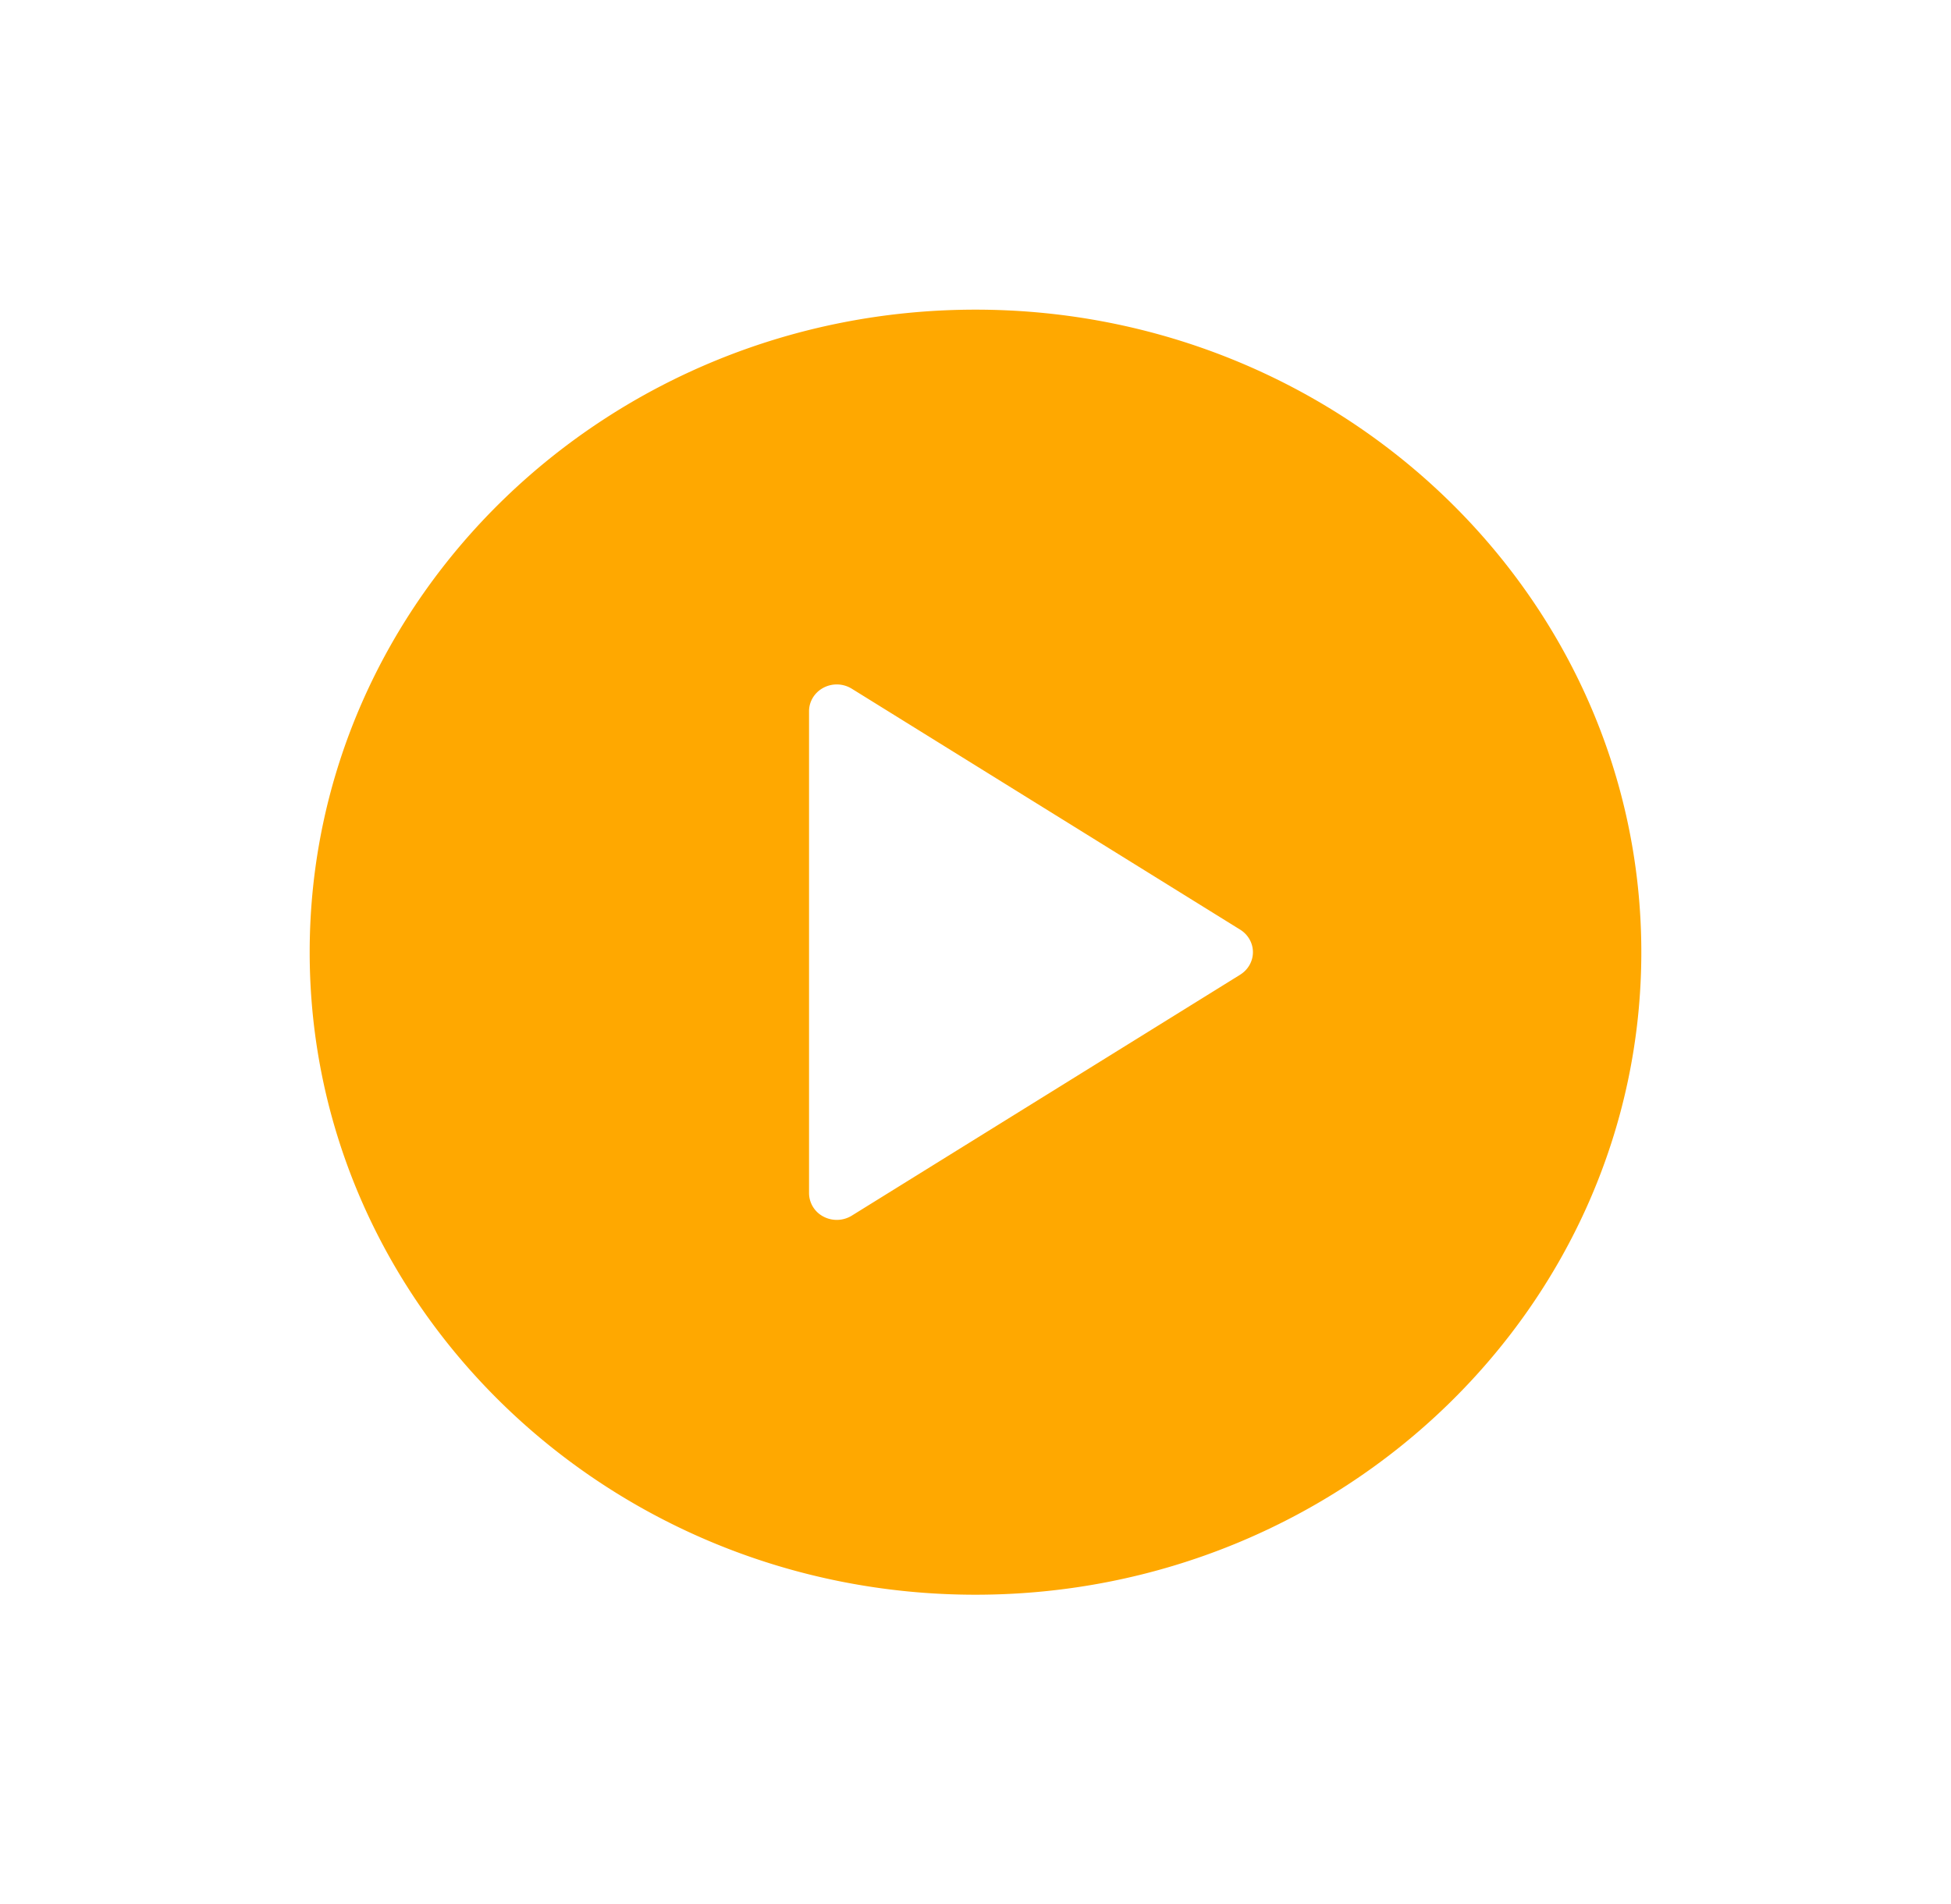 <svg width="126" height="123" fill="none" xmlns="http://www.w3.org/2000/svg"><g filter="url(#filter0_d)"><circle cx="63" cy="58" r="40" fill="#fff"/><path d="M63 16c-23.712 0-43 18.617-43 41.5S39.288 99 63 99s43-18.617 43-41.5S86.712 16 63 16zm17.094 42.954L55.011 74.516a1.848 1.848 0 01-1.827.064 1.719 1.719 0 01-.934-1.517V41.936c0-.633.357-1.214.934-1.518a1.843 1.843 0 011.827.065l25.083 15.562c.511.318.823.866.823 1.454s-.312 1.136-.823 1.454z" fill="#FFA800"/></g><defs><filter id="filter0_d" x="0" y="0" width="126" height="123" filterUnits="userSpaceOnUse" color-interpolation-filters="sRGB"><feFlood flood-opacity="0" result="BackgroundImageFix"/><feColorMatrix in="SourceAlpha" values="0 0 0 0 0 0 0 0 0 0 0 0 0 0 0 0 0 0 127 0"/><feOffset dy="4"/><feGaussianBlur stdDeviation="10"/><feColorMatrix values="0 0 0 0 0 0 0 0 0 0 0 0 0 0 0 0 0 0 0.25 0"/><feBlend in2="BackgroundImageFix" result="effect1_dropShadow"/><feBlend in="SourceGraphic" in2="effect1_dropShadow" result="shape"/></filter></defs></svg>
